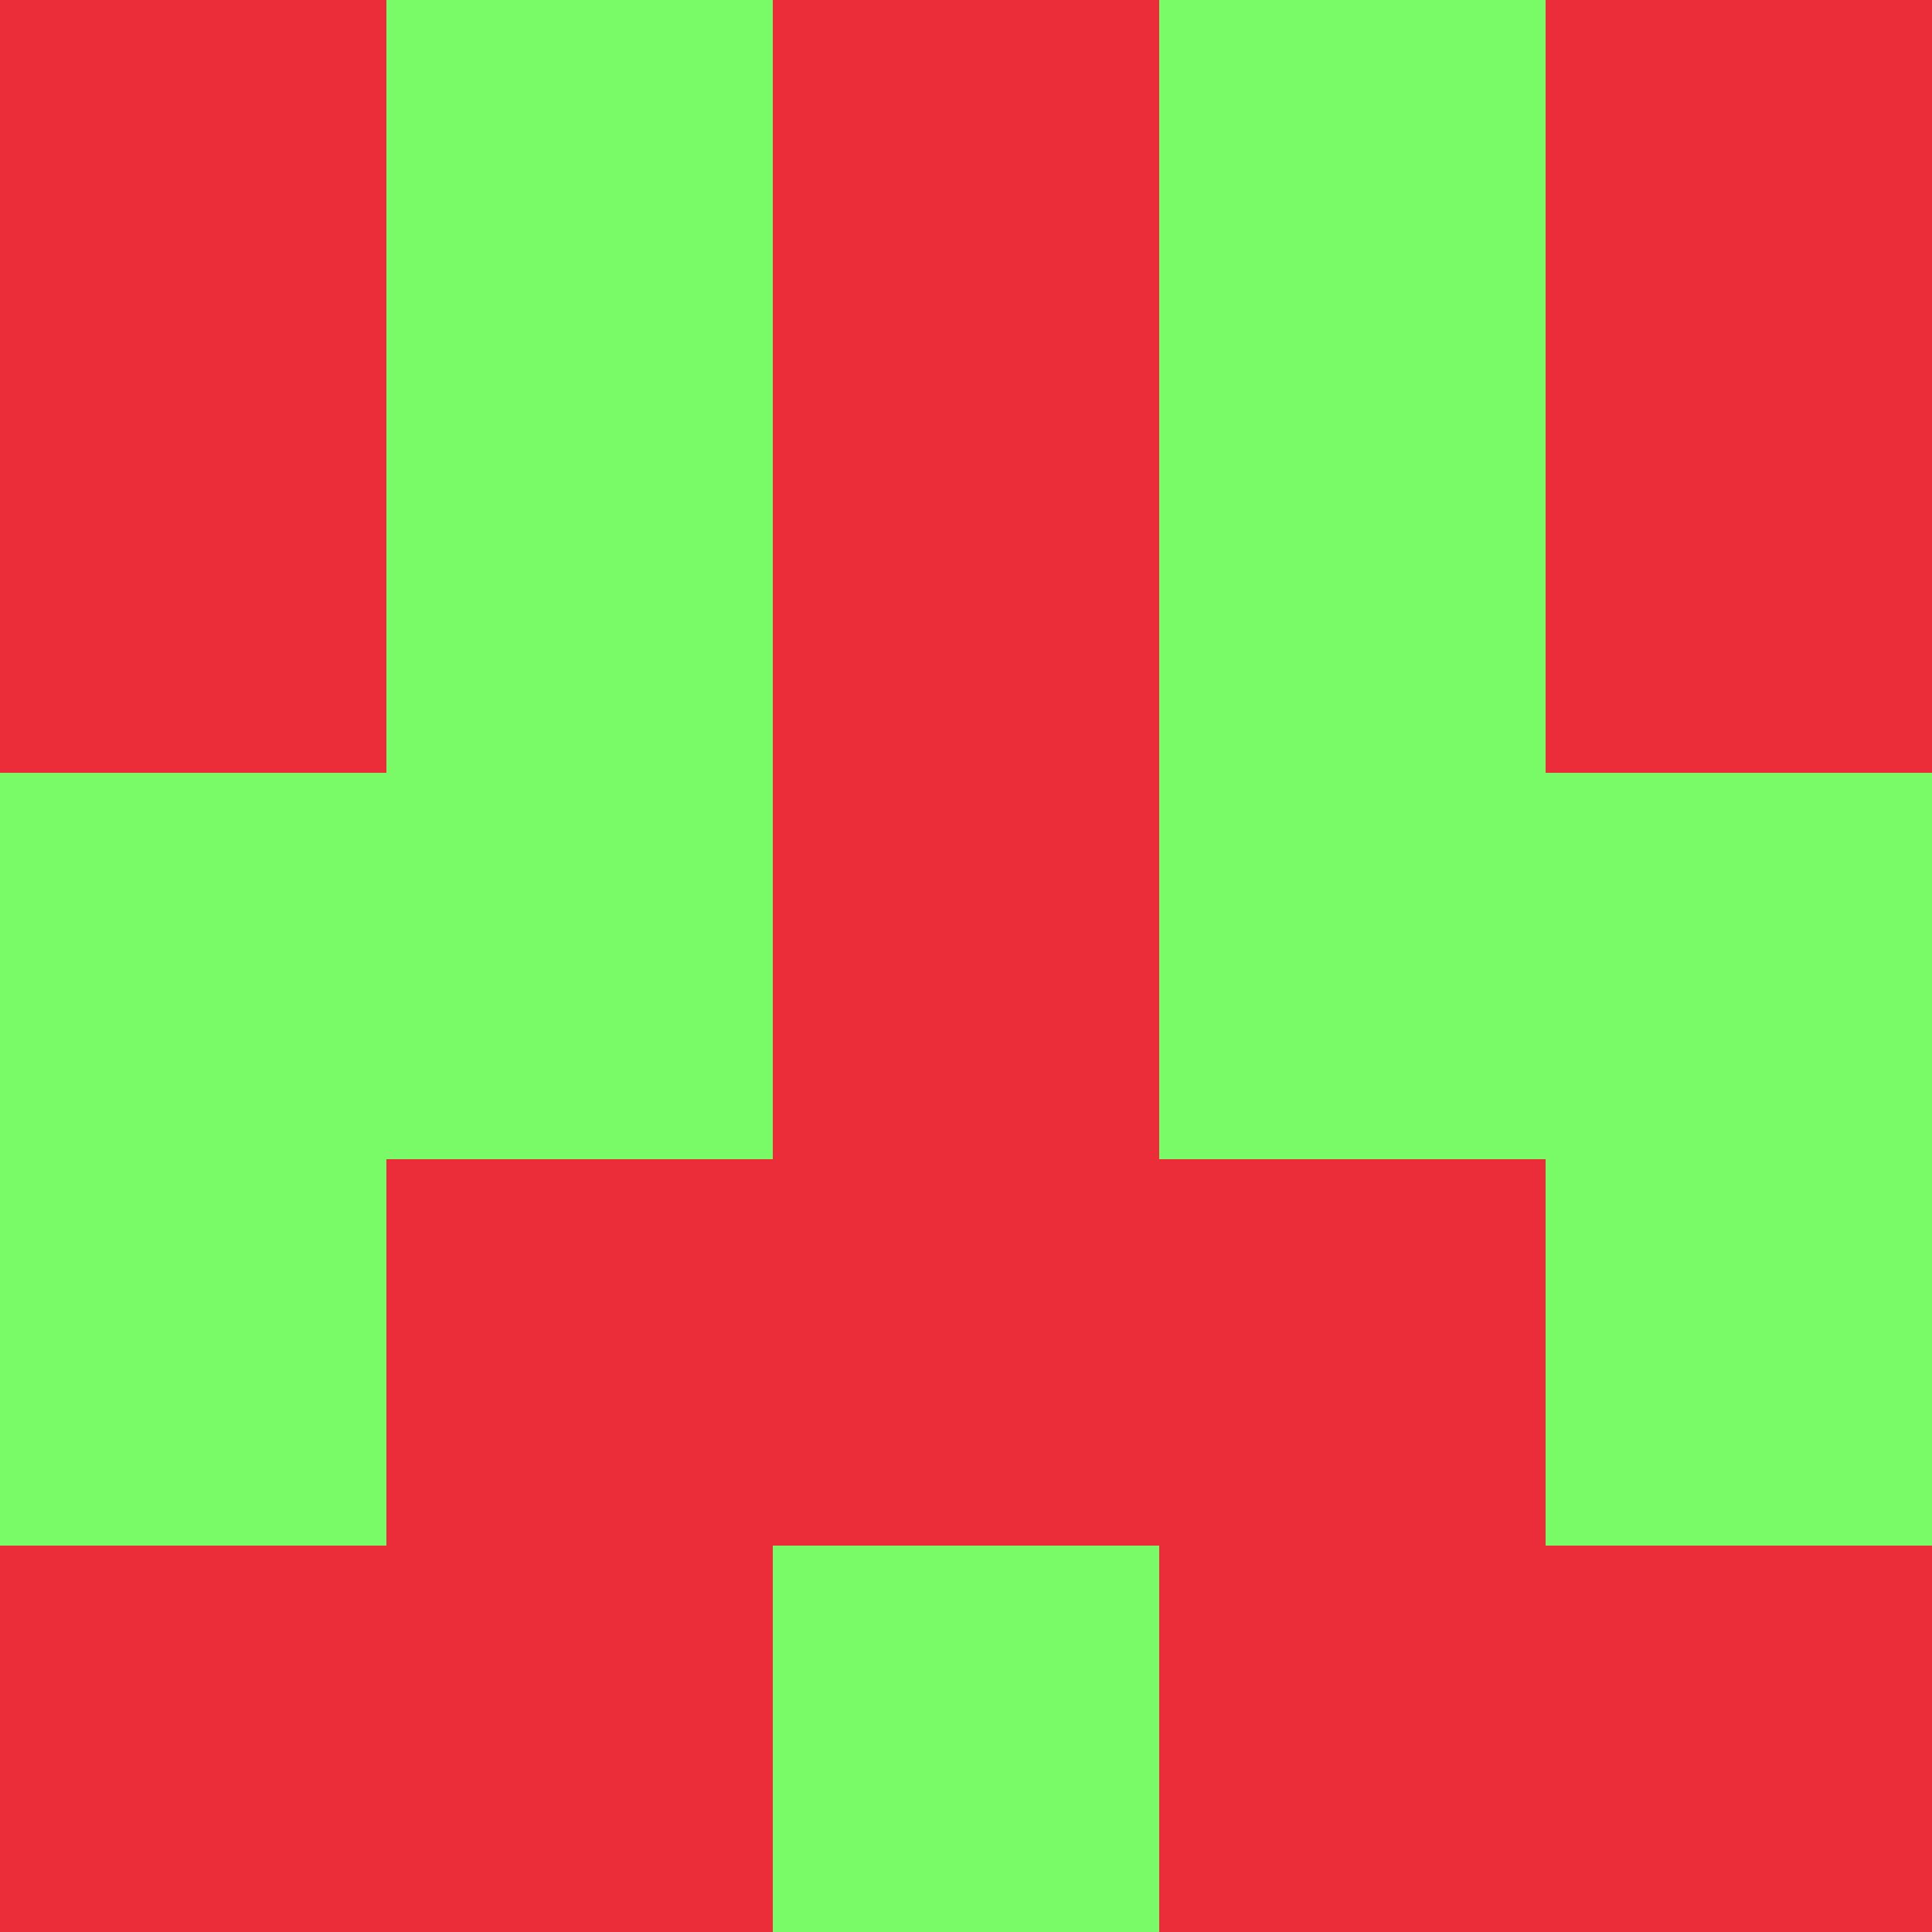 <?xml version="1.0" encoding="utf-8"?>
<!DOCTYPE svg PUBLIC "-//W3C//DTD SVG 20010904//EN"
        "http://www.w3.org/TR/2001/REC-SVG-20010904/DTD/svg10.dtd">

<svg viewBox="0 0 5 5"
     xmlns="http://www.w3.org/2000/svg"
     xmlns:xlink="http://www.w3.org/1999/xlink">

            <rect x ="0" y="0"
          width="1" height="1"
          fill="#EA2D38"></rect>
        <rect x ="4" y="0"
          width="1" height="1"
          fill="#EA2D38"></rect>
        <rect x ="1" y="0"
          width="1" height="1"
          fill="#79FA67"></rect>
        <rect x ="3" y="0"
          width="1" height="1"
          fill="#79FA67"></rect>
        <rect x ="2" y="0"
          width="1" height="1"
          fill="#EA2D38"></rect>
                <rect x ="0" y="1"
          width="1" height="1"
          fill="#EA2D38"></rect>
        <rect x ="4" y="1"
          width="1" height="1"
          fill="#EA2D38"></rect>
        <rect x ="1" y="1"
          width="1" height="1"
          fill="#79FA67"></rect>
        <rect x ="3" y="1"
          width="1" height="1"
          fill="#79FA67"></rect>
        <rect x ="2" y="1"
          width="1" height="1"
          fill="#EA2D38"></rect>
                <rect x ="0" y="2"
          width="1" height="1"
          fill="#79FA67"></rect>
        <rect x ="4" y="2"
          width="1" height="1"
          fill="#79FA67"></rect>
        <rect x ="1" y="2"
          width="1" height="1"
          fill="#79FA67"></rect>
        <rect x ="3" y="2"
          width="1" height="1"
          fill="#79FA67"></rect>
        <rect x ="2" y="2"
          width="1" height="1"
          fill="#EA2D38"></rect>
                <rect x ="0" y="3"
          width="1" height="1"
          fill="#79FA67"></rect>
        <rect x ="4" y="3"
          width="1" height="1"
          fill="#79FA67"></rect>
        <rect x ="1" y="3"
          width="1" height="1"
          fill="#EA2D38"></rect>
        <rect x ="3" y="3"
          width="1" height="1"
          fill="#EA2D38"></rect>
        <rect x ="2" y="3"
          width="1" height="1"
          fill="#EA2D38"></rect>
                <rect x ="0" y="4"
          width="1" height="1"
          fill="#EA2D38"></rect>
        <rect x ="4" y="4"
          width="1" height="1"
          fill="#EA2D38"></rect>
        <rect x ="1" y="4"
          width="1" height="1"
          fill="#EA2D38"></rect>
        <rect x ="3" y="4"
          width="1" height="1"
          fill="#EA2D38"></rect>
        <rect x ="2" y="4"
          width="1" height="1"
          fill="#79FA67"></rect>
        </svg>

